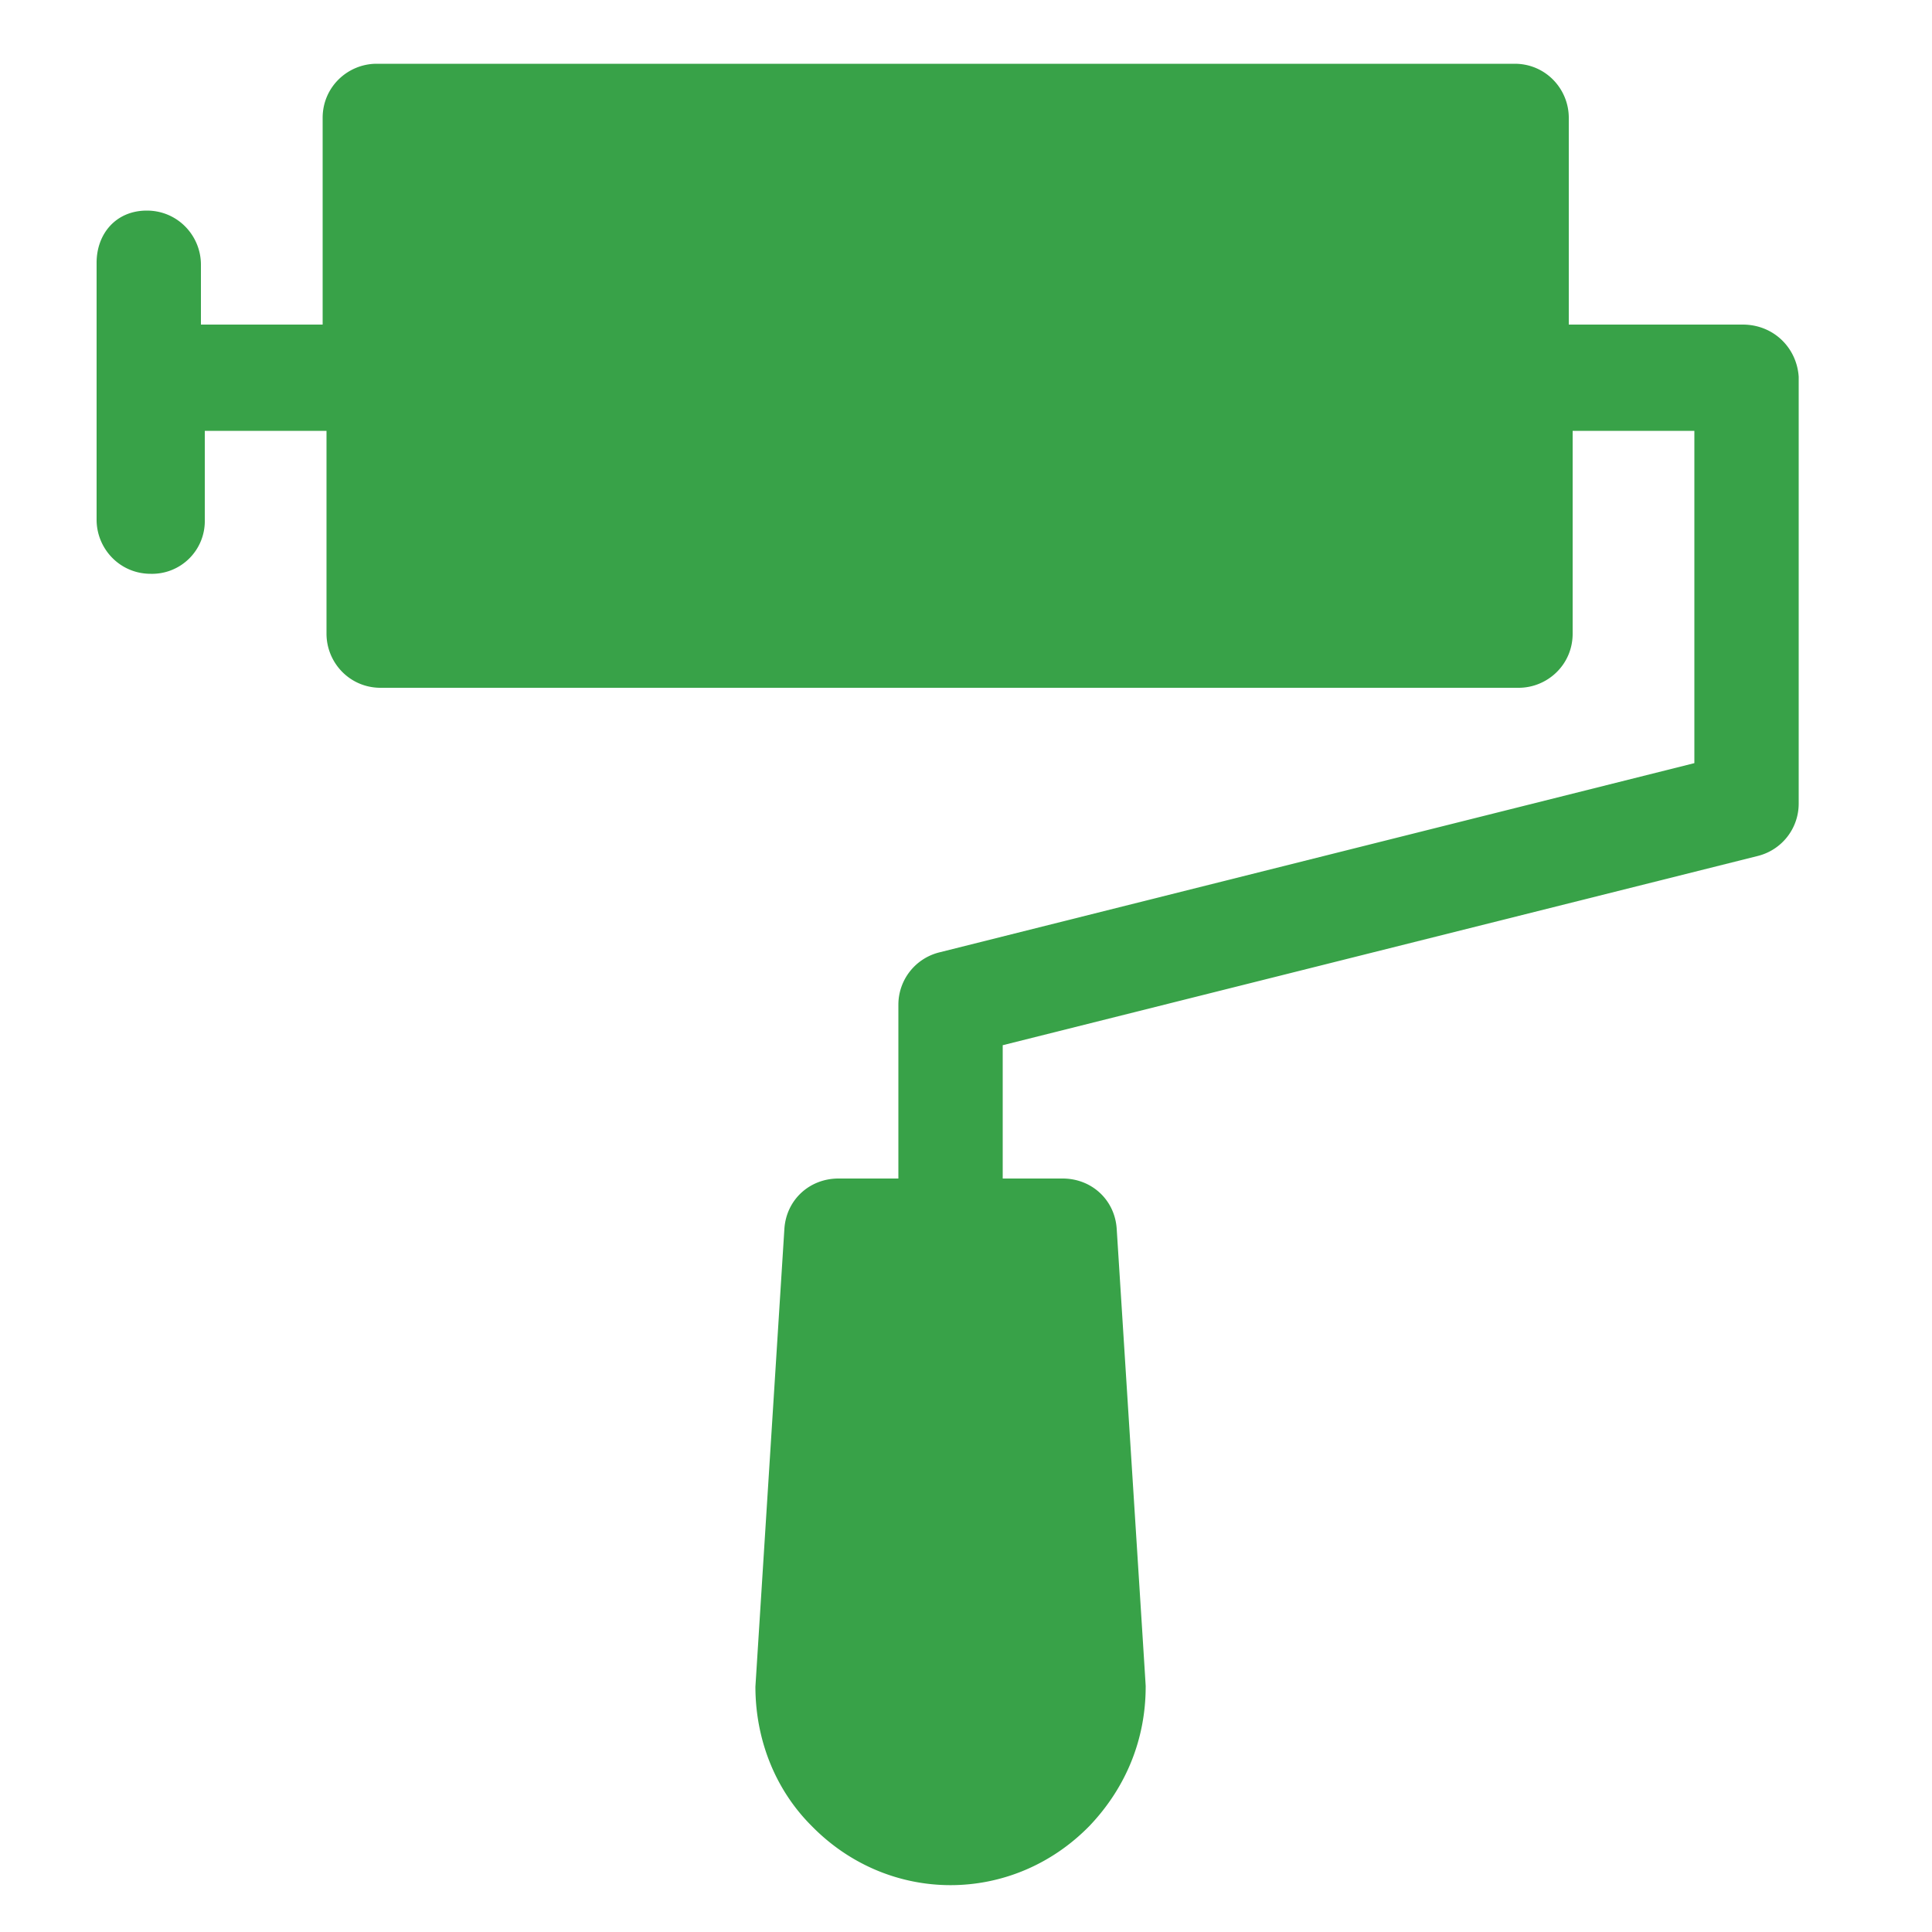 <svg xmlns="http://www.w3.org/2000/svg" viewBox="0 0 100 100" xmlns:v="https://vecta.io/nano"><path d="M90.2 16.8h-9V6.1c0-1.5-1.2-2.8-2.8-2.8H19.5c-1.5 0-2.8 1.2-2.8 2.8v10.7h-6.3v-3.1c0-1.5-1.2-2.8-2.8-2.8S5 12.1 5 13.6v13.3c0 1.5 1.2 2.8 2.8 2.8a2.73 2.73 0 0 0 2.8-2.8v-4.6h6.3v10.5c0 1.5 1.2 2.8 2.8 2.8h58.9c1.5 0 2.8-1.2 2.8-2.8V22.3h6.3v17.2l-39.1 9.8a2.79 2.79 0 0 0-2.1 2.7v9h-3.1c-1.5 0-2.7 1.1-2.8 2.6l-1.5 23.7c0 2.7 1 5.3 2.9 7.2 4 4.1 10.4 4.1 14.4 0 1.9-2 2.9-4.5 2.9-7.2 0-.1.1 1.5-1.5-23.7-.1-1.5-1.3-2.6-2.8-2.6h-3.1v-6.9L91 44.3a2.79 2.79 0 0 0 2.1-2.7V19.5c-.1-1.5-1.3-2.7-2.9-2.7" fill="#38a248"/></svg>